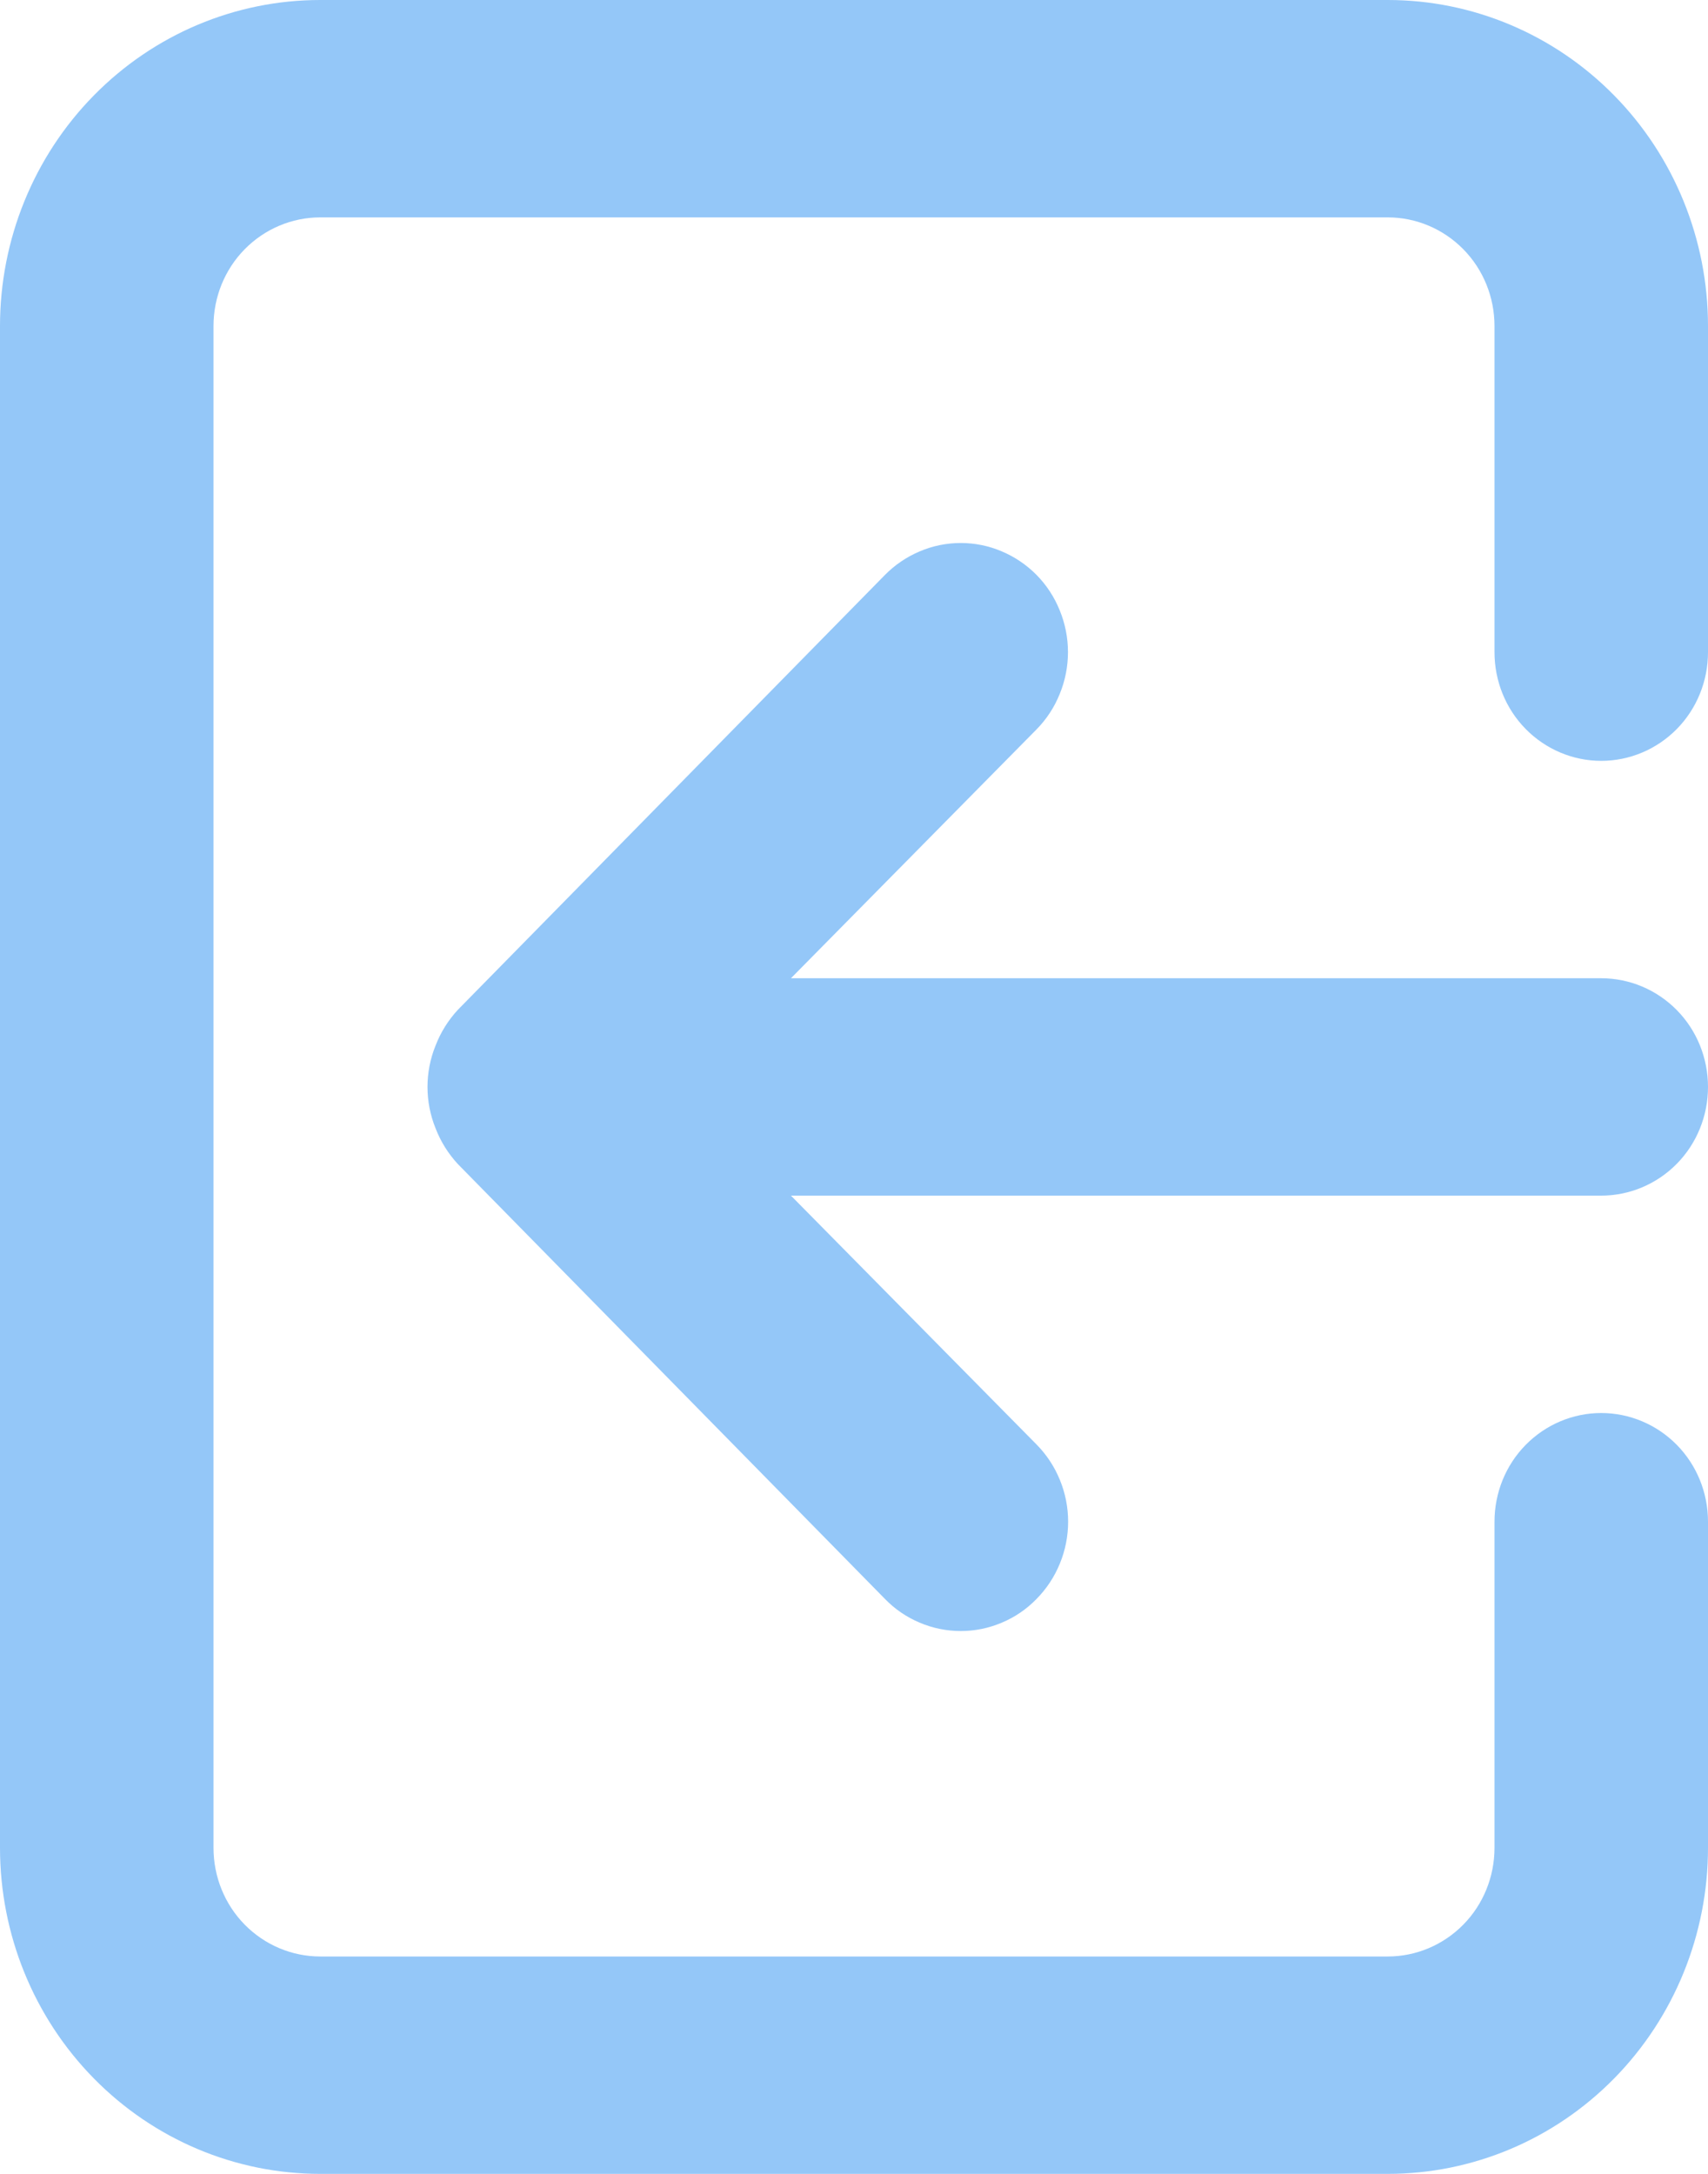 <svg width="11" height="14" viewBox="0 0 11 14" fill="none" xmlns="http://www.w3.org/2000/svg">
<path d="M11 7C11 6.814 10.928 6.636 10.799 6.505C10.67 6.374 10.495 6.3 10.312 6.3H5.094L6.676 4.697C6.74 4.632 6.791 4.554 6.825 4.469C6.86 4.384 6.878 4.292 6.878 4.2C6.878 4.108 6.86 4.016 6.825 3.931C6.791 3.846 6.74 3.768 6.676 3.703C6.612 3.638 6.535 3.586 6.452 3.551C6.368 3.515 6.278 3.497 6.188 3.497C6.097 3.497 6.007 3.515 5.923 3.551C5.84 3.586 5.763 3.638 5.699 3.703L2.949 6.503C2.887 6.57 2.838 6.648 2.805 6.734C2.736 6.904 2.736 7.096 2.805 7.266C2.838 7.352 2.887 7.43 2.949 7.497L5.699 10.297C5.763 10.363 5.839 10.415 5.923 10.45C6.007 10.486 6.097 10.504 6.188 10.504C6.278 10.504 6.368 10.486 6.452 10.45C6.536 10.415 6.612 10.363 6.676 10.297C6.74 10.232 6.791 10.155 6.826 10.069C6.861 9.984 6.879 9.892 6.879 9.8C6.879 9.708 6.861 9.616 6.826 9.531C6.791 9.445 6.74 9.368 6.676 9.303L5.094 7.7H10.312C10.495 7.7 10.67 7.626 10.799 7.495C10.928 7.364 11 7.186 11 7ZM8.938 0H2.062C1.515 0 0.991 0.221 0.604 0.615C0.217 1.009 0 1.543 0 2.1V11.9C0 12.457 0.217 12.991 0.604 13.385C0.991 13.779 1.515 14 2.062 14H8.938C9.485 14 10.009 13.779 10.396 13.385C10.783 12.991 11 12.457 11 11.9V9.8C11 9.614 10.928 9.436 10.799 9.305C10.67 9.174 10.495 9.1 10.312 9.1C10.13 9.1 9.955 9.174 9.826 9.305C9.697 9.436 9.625 9.614 9.625 9.8V11.9C9.625 12.086 9.553 12.264 9.424 12.395C9.295 12.526 9.12 12.6 8.938 12.6H2.062C1.88 12.6 1.705 12.526 1.576 12.395C1.447 12.264 1.375 12.086 1.375 11.9V2.1C1.375 1.914 1.447 1.736 1.576 1.605C1.705 1.474 1.88 1.4 2.062 1.4H8.938C9.12 1.4 9.295 1.474 9.424 1.605C9.553 1.736 9.625 1.914 9.625 2.1V4.2C9.625 4.386 9.697 4.564 9.826 4.695C9.955 4.826 10.13 4.9 10.312 4.9C10.495 4.9 10.67 4.826 10.799 4.695C10.928 4.564 11 4.386 11 4.2V2.1C11 1.543 10.783 1.009 10.396 0.615C10.009 0.221 9.485 0 8.938 0Z" fill="#94C7F8"/>
</svg>
